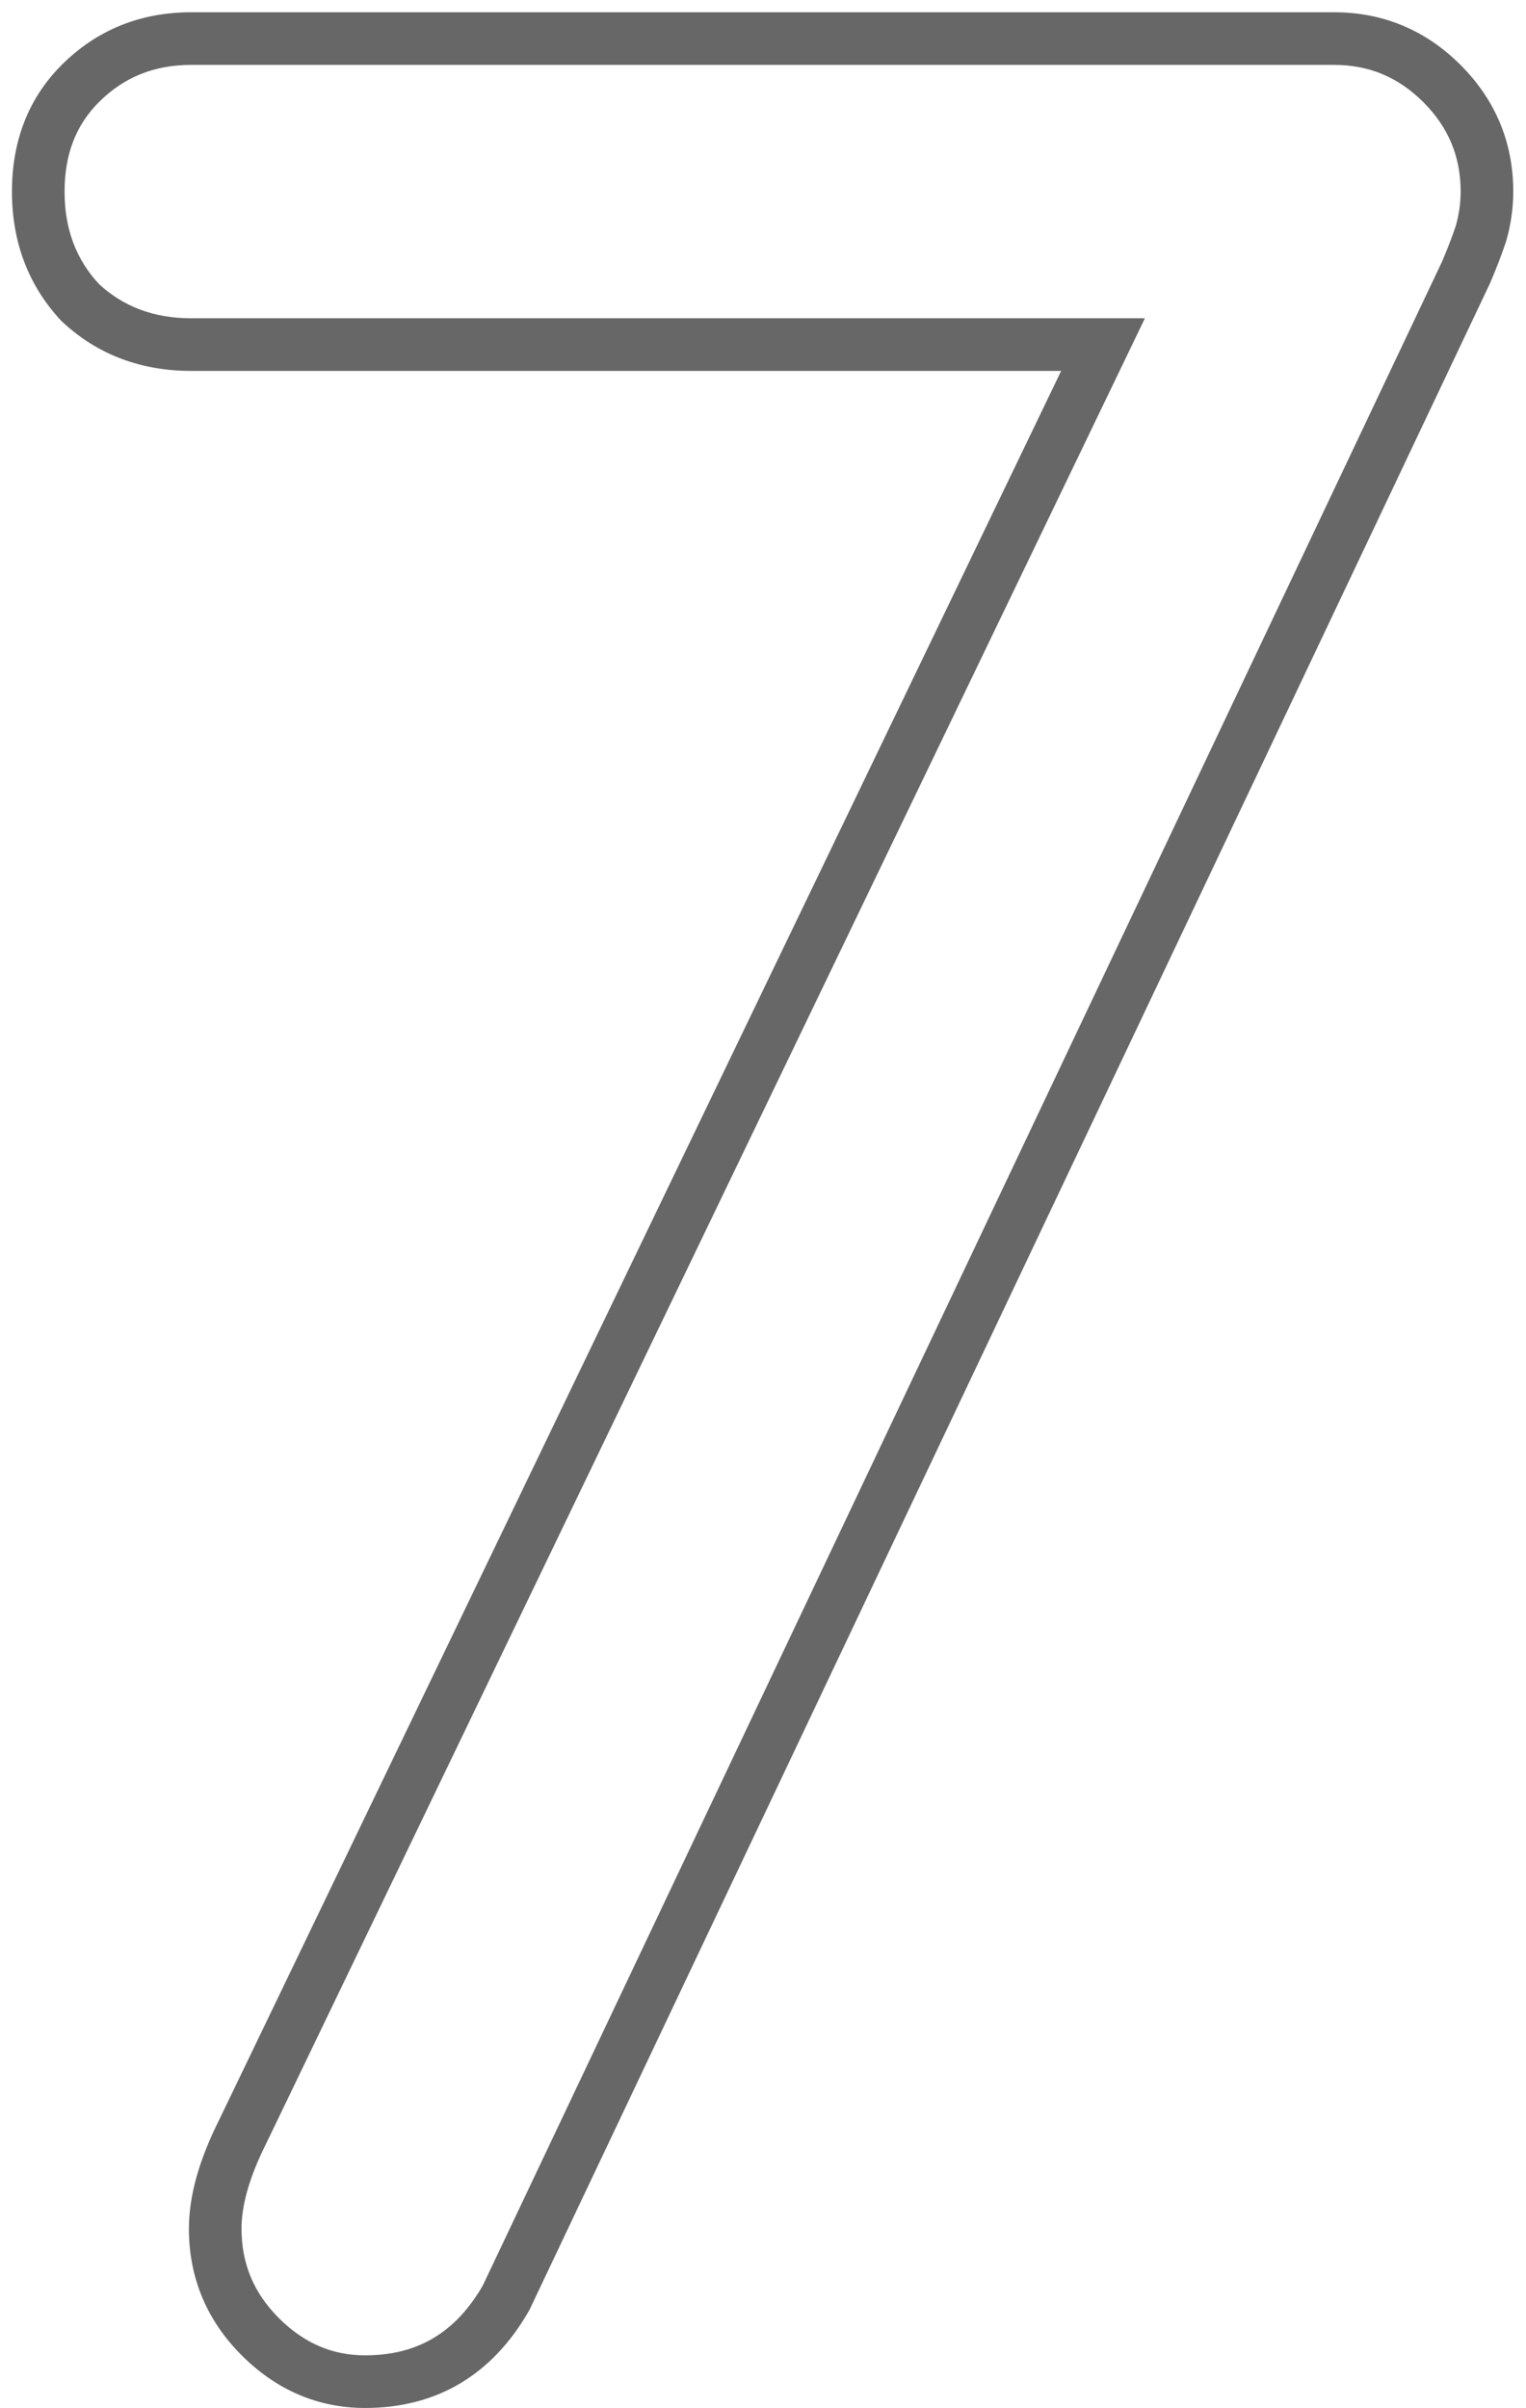 <svg width="116" height="183" viewBox="0 0 116 183" fill="none" xmlns="http://www.w3.org/2000/svg">
<path d="M18.412 162.076L20.201 162.97L20.208 162.957L20.214 162.944L18.412 162.076ZM83.848 26.188L85.65 27.056L87.031 24.188H83.848V26.188ZM6.1 22.996L4.638 24.361L4.685 24.411L4.736 24.458L6.1 22.996ZM6.1 6.352L4.686 4.938L4.686 4.938L6.1 6.352ZM109.612 6.352L111.026 4.938L111.026 4.938L109.612 6.352ZM112.576 17.752L114.474 18.384L114.487 18.343L114.499 18.301L112.576 17.752ZM111.436 20.716L113.243 21.573L113.26 21.539L113.275 21.504L111.436 20.716ZM38.476 174.616L40.213 175.608L40.251 175.542L40.283 175.473L38.476 174.616ZM27.76 179C25.285 179 23.125 178.096 21.195 176.166L18.366 178.994C20.996 181.624 24.155 183 27.76 183V179ZM21.195 176.166C19.285 174.257 18.36 172.028 18.36 169.372H14.36C14.36 173.1 15.715 176.343 18.366 178.994L21.195 176.166ZM18.36 169.372C18.36 167.66 18.915 165.542 20.201 162.97L16.623 161.182C15.173 164.082 14.36 166.828 14.36 169.372H18.36ZM20.214 162.944L85.65 27.056L82.046 25.32L16.61 161.208L20.214 162.944ZM83.848 24.188H14.536V28.188H83.848V24.188ZM14.536 24.188C11.659 24.188 9.346 23.29 7.465 21.534L4.736 24.458C7.414 26.958 10.726 28.188 14.536 28.188V24.188ZM7.562 21.631C5.806 19.75 4.908 17.438 4.908 14.56H0.908C0.908 18.37 2.138 21.682 4.638 24.361L7.562 21.631ZM4.908 14.56C4.908 11.682 5.805 9.476 7.514 7.766L4.686 4.938C2.14 7.484 0.908 10.75 0.908 14.56H4.908ZM7.514 7.766C9.404 5.877 11.701 4.932 14.536 4.932V0.932C10.684 0.932 7.356 2.267 4.686 4.938L7.514 7.766ZM14.536 4.932H101.404V0.932H14.536V4.932ZM101.404 4.932C104.06 4.932 106.289 5.857 108.198 7.766L111.026 4.938C108.376 2.287 105.133 0.932 101.404 0.932V4.932ZM108.198 7.766C110.107 9.675 111.032 11.904 111.032 14.56H115.032C115.032 10.832 113.677 7.589 111.026 4.938L108.198 7.766ZM111.032 14.56C111.032 15.431 110.908 16.31 110.653 17.203L114.499 18.301C114.852 17.066 115.032 15.817 115.032 14.56H111.032ZM110.679 17.119C110.396 17.97 110.036 18.905 109.598 19.928L113.275 21.504C113.748 20.399 114.149 19.358 114.474 18.384L110.679 17.119ZM109.629 19.859L36.669 173.759L40.283 175.473L113.243 21.573L109.629 19.859ZM36.74 173.624C34.646 177.288 31.72 179 27.76 179V183C33.225 183 37.442 180.456 40.213 175.608L36.74 173.624Z" fill="#676767"/>
</svg>
